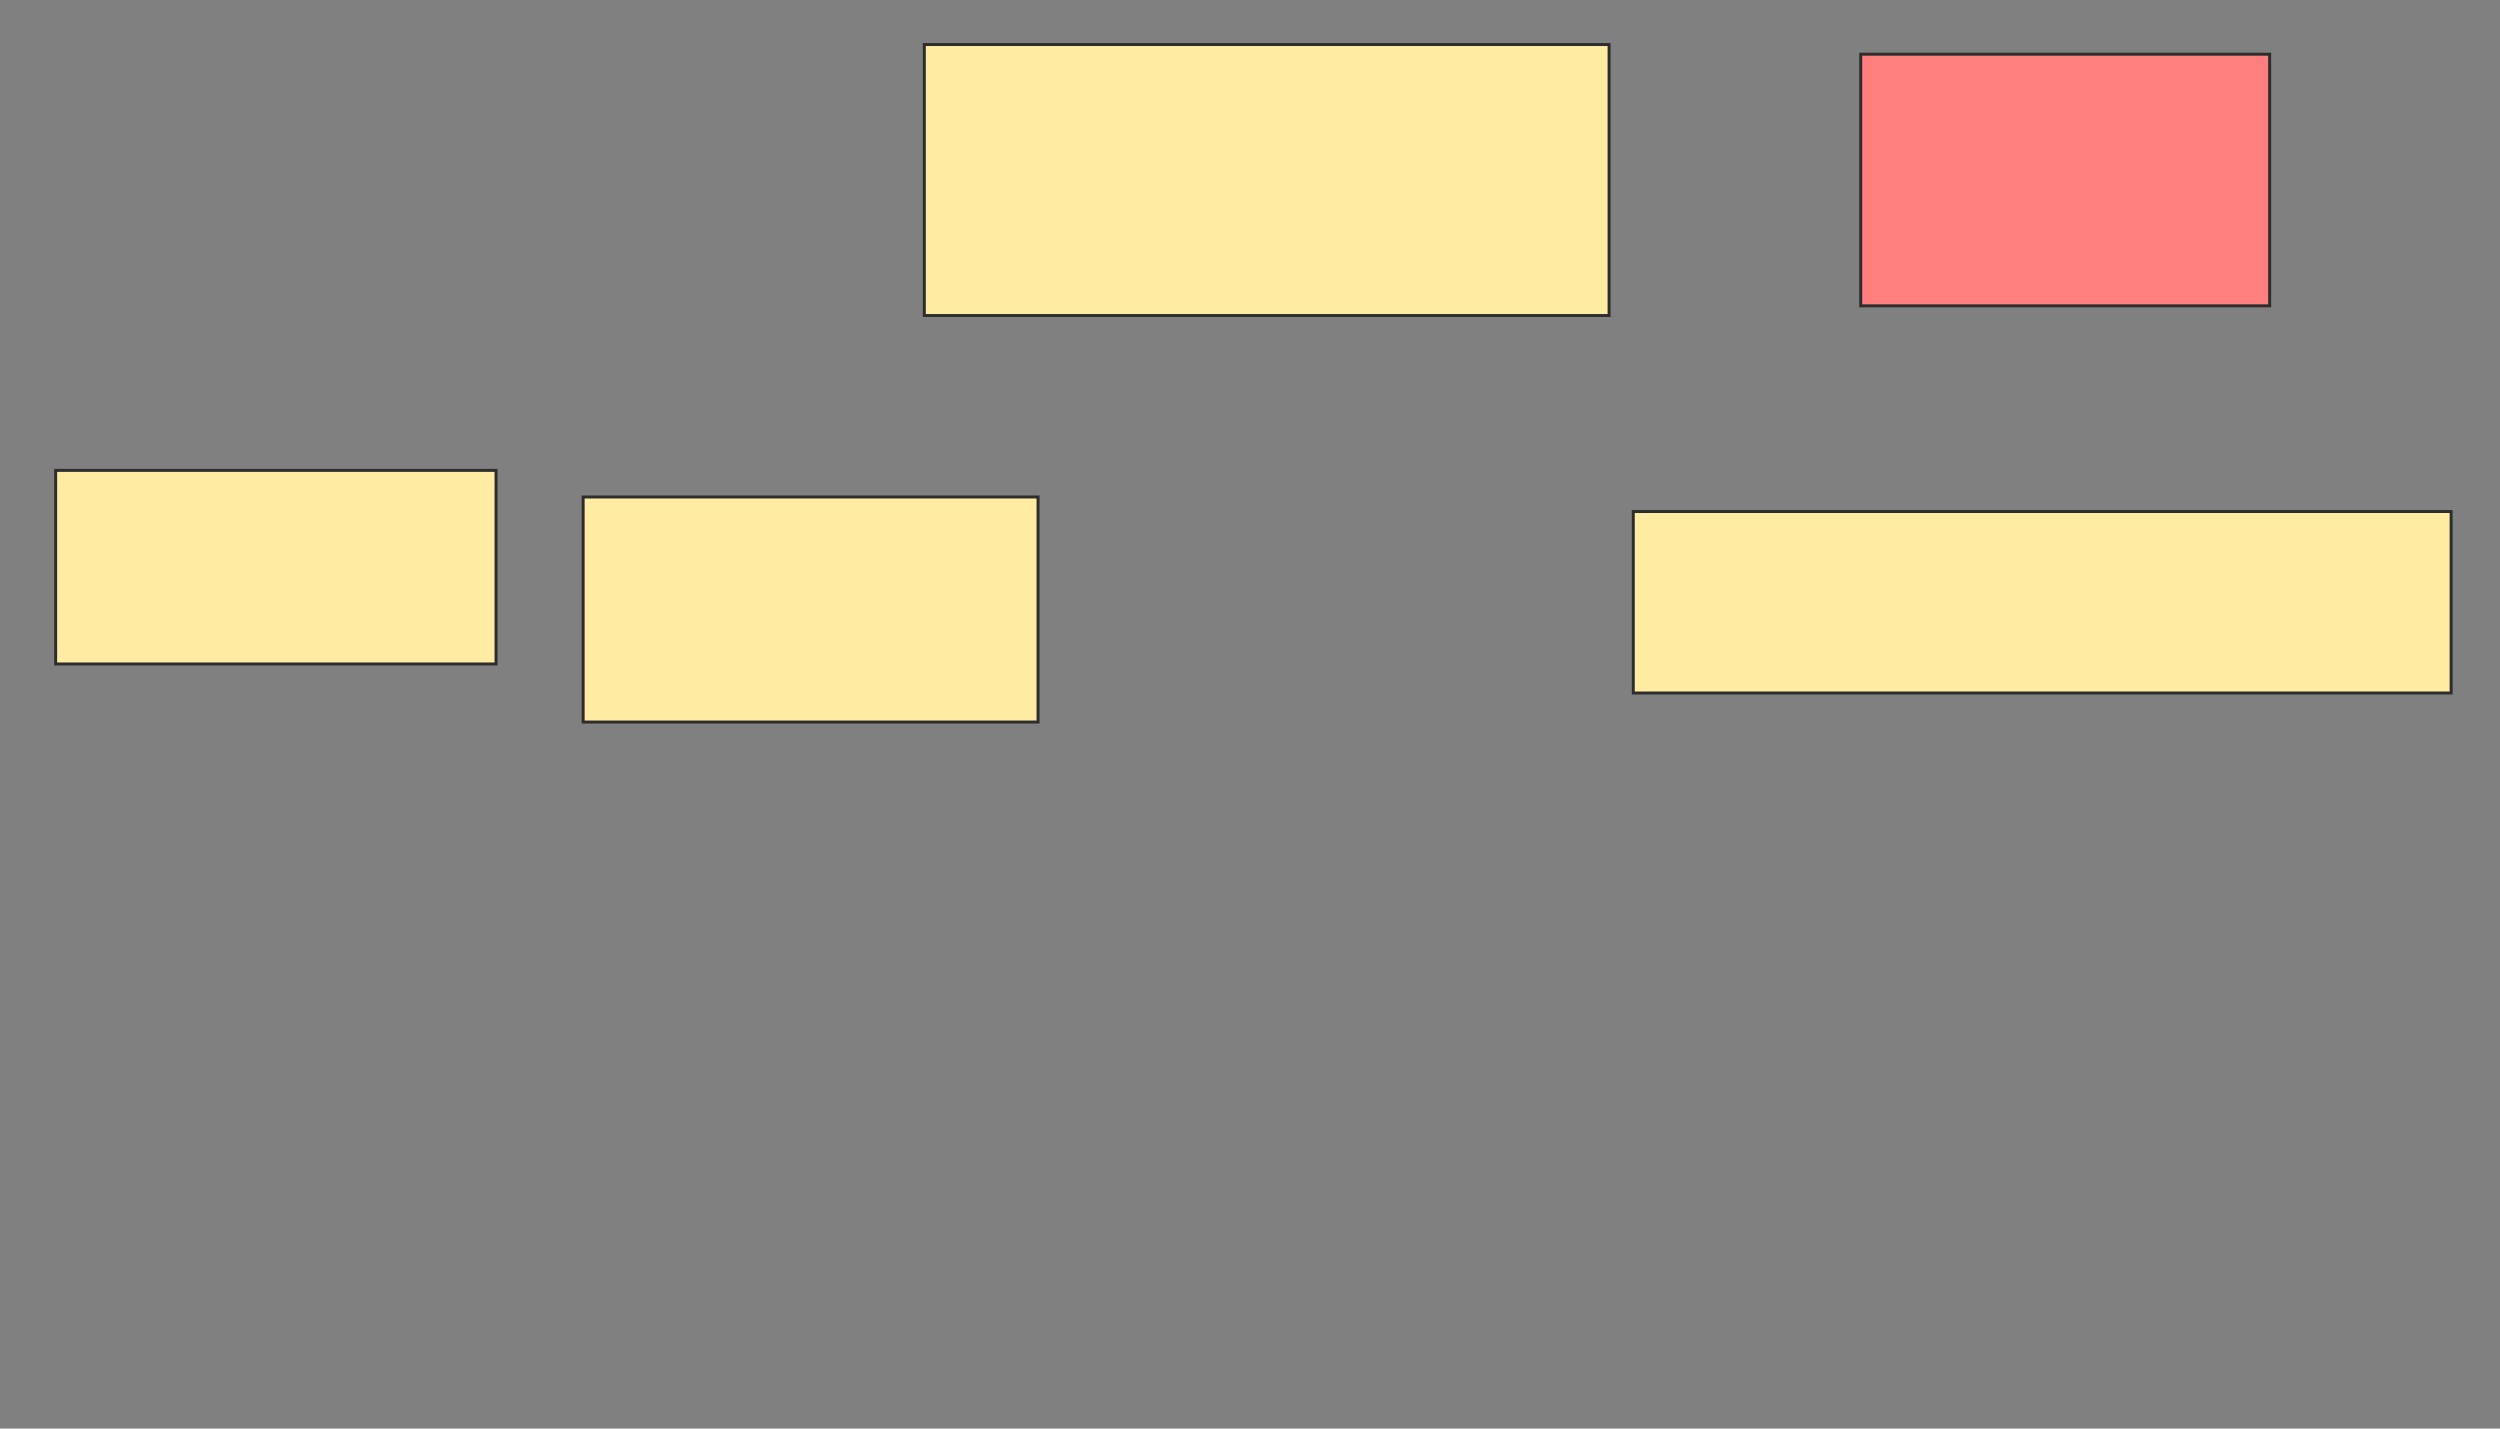 <svg xmlns="http://www.w3.org/2000/svg" width="840" height="480">
 <rect width="100%" height="100%" fill="#808080" stroke="none"/>
 <!-- Created with Image Occlusion Enhanced -->
 <g>
  <title>Labels</title>
 </g>
 <g>
  <title>Masks</title>
  <rect id="f778e408b9ea4cd7933035b9f47facf6-ao-1" height="65.041" width="147.967" y="158.049" x="18.699" stroke="#2D2D2D" fill="#FFEBA2"/>
  <rect id="f778e408b9ea4cd7933035b9f47facf6-ao-2" height="75.61" width="152.846" y="166.992" x="195.935" stroke="#2D2D2D" fill="#FFEBA2"/>
  <rect id="f778e408b9ea4cd7933035b9f47facf6-ao-3" height="91.057" width="230.081" y="14.959" x="310.569" stroke="#2D2D2D" fill="#FFEBA2"/>
  <rect id="f778e408b9ea4cd7933035b9f47facf6-ao-4" height="84.553" width="137.398" y="18.211" x="625.203" stroke="#2D2D2D" fill="#FF7E7E" class="qshape"/>
  <rect id="f778e408b9ea4cd7933035b9f47facf6-ao-5" height="60.976" width="274.797" y="171.87" x="548.781" stroke="#2D2D2D" fill="#FFEBA2"/>
 </g>
</svg>